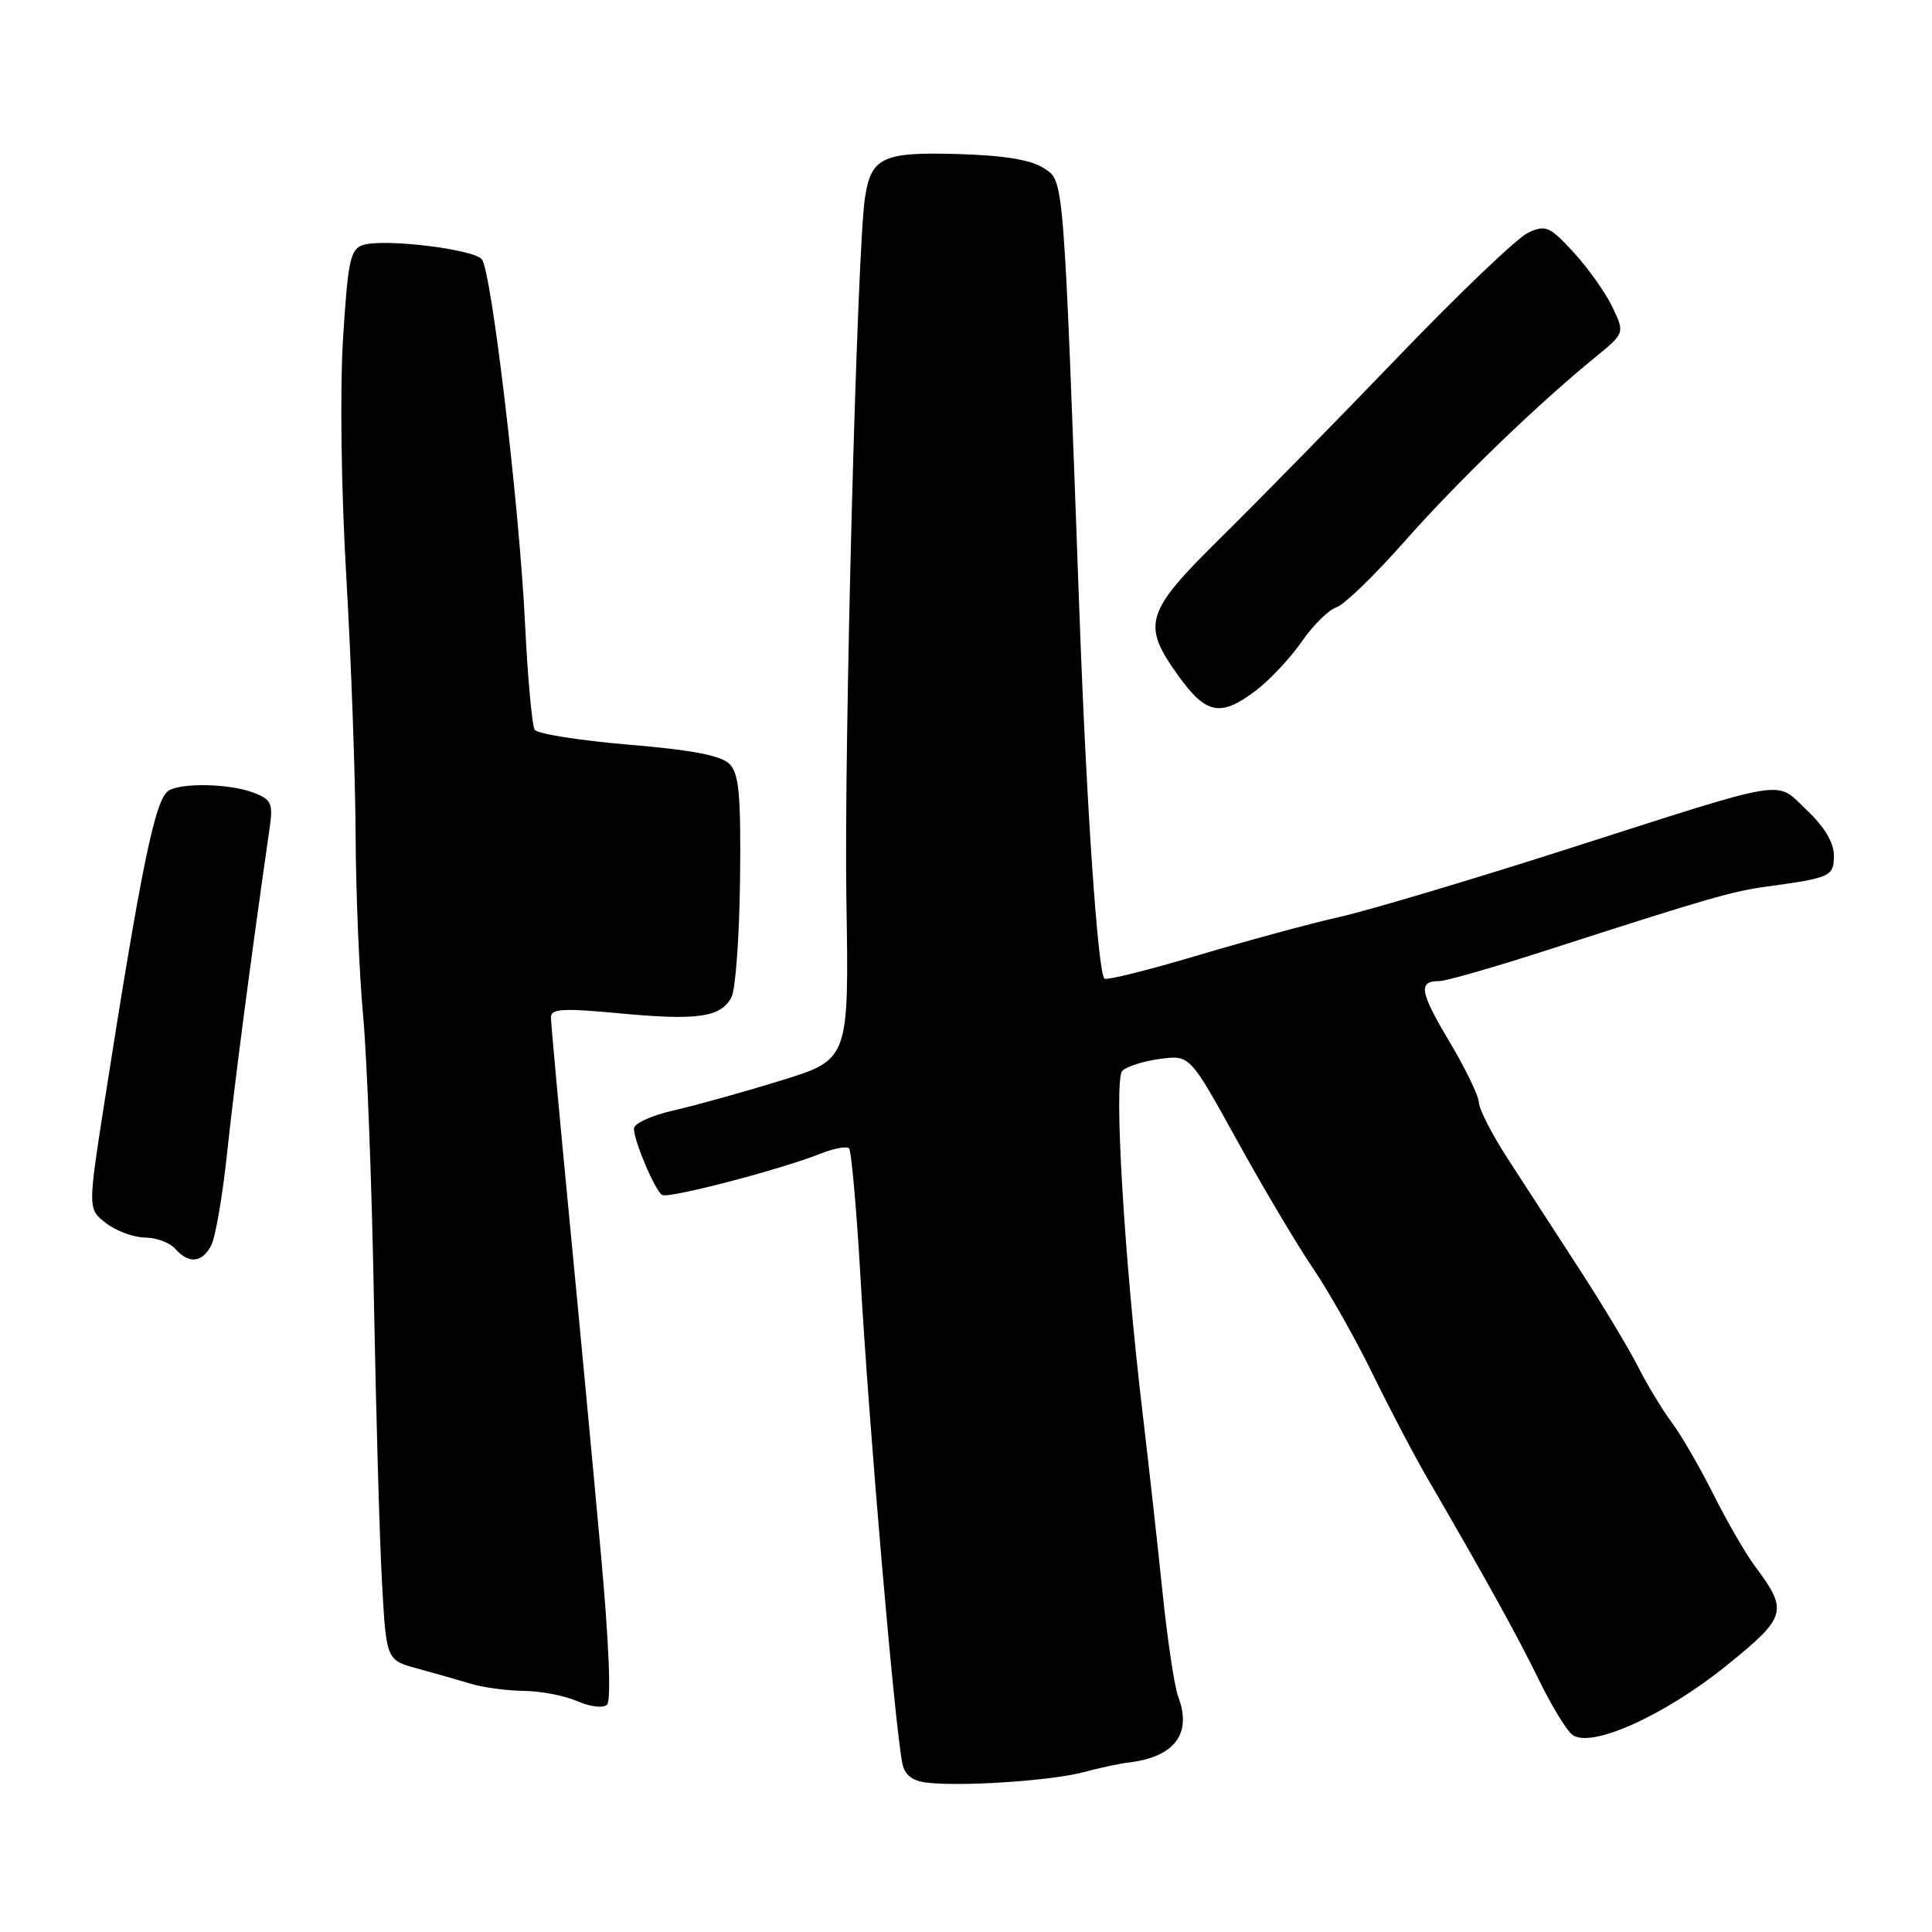 <?xml version="1.0" encoding="UTF-8" standalone="no"?>
<!DOCTYPE svg PUBLIC "-//W3C//DTD SVG 1.1//EN" "http://www.w3.org/Graphics/SVG/1.1/DTD/svg11.dtd" >
<svg xmlns="http://www.w3.org/2000/svg" xmlns:xlink="http://www.w3.org/1999/xlink" version="1.1" viewBox="0 0 256 256">
 <g >
 <path fill="currentColor"
d=" M 143.50 234.84 C 145.70 234.25 148.40 233.67 149.50 233.55 C 155.65 232.83 157.99 229.73 156.11 224.79 C 155.62 223.50 154.69 217.28 154.04 210.97 C 153.39 204.66 152.21 194.10 151.43 187.50 C 148.96 166.79 147.55 143.05 148.71 141.89 C 149.29 141.31 151.54 140.60 153.71 140.31 C 157.66 139.78 157.66 139.78 163.93 151.14 C 167.38 157.39 171.90 165.01 173.99 168.07 C 176.07 171.14 179.63 177.44 181.89 182.07 C 184.15 186.71 187.45 192.97 189.21 196.00 C 196.73 208.93 201.13 216.88 203.90 222.57 C 205.52 225.90 207.50 229.17 208.30 229.83 C 210.65 231.78 220.47 227.40 228.79 220.68 C 236.77 214.23 236.99 213.47 232.52 207.50 C 231.29 205.85 228.82 201.57 227.03 198.00 C 225.24 194.43 222.77 190.15 221.53 188.50 C 220.30 186.85 218.27 183.51 217.04 181.08 C 215.80 178.64 212.28 172.79 209.22 168.08 C 206.15 163.36 201.93 156.84 199.82 153.59 C 197.72 150.35 195.98 146.97 195.96 146.09 C 195.94 145.22 194.18 141.58 192.05 138.01 C 188.11 131.39 187.88 130.00 190.71 130.00 C 191.58 130.00 197.97 128.17 204.90 125.93 C 226.23 119.05 229.49 118.10 234.07 117.48 C 242.61 116.31 243.00 116.13 243.00 113.35 C 243.00 111.65 241.75 109.56 239.43 107.37 C 235.14 103.32 237.66 102.91 207.50 112.56 C 194.85 116.61 181.35 120.63 177.50 121.50 C 173.65 122.36 165.17 124.67 158.66 126.61 C 152.14 128.55 146.60 129.93 146.34 129.67 C 145.47 128.81 143.96 106.69 143.04 81.50 C 140.89 22.53 141.01 24.05 138.29 22.27 C 136.62 21.18 133.05 20.59 126.92 20.41 C 116.92 20.12 115.41 20.84 114.60 26.28 C 113.56 33.32 111.82 99.29 112.15 119.21 C 112.50 140.39 112.50 140.39 103.50 143.17 C 98.55 144.70 92.14 146.48 89.25 147.14 C 86.36 147.79 84.00 148.87 84.00 149.54 C 84.00 151.20 86.79 157.75 87.74 158.34 C 88.57 158.85 103.43 154.98 108.71 152.87 C 110.48 152.17 112.18 151.85 112.50 152.16 C 112.81 152.48 113.49 160.11 114.01 169.12 C 115.18 189.49 118.55 228.63 119.57 233.68 C 119.87 235.18 120.88 235.97 122.75 236.20 C 127.26 236.76 139.21 235.97 143.50 234.84 Z  M 79.61 205.77 C 78.65 195.17 76.77 175.17 75.43 161.31 C 74.09 147.46 73.00 135.52 73.00 134.77 C 73.00 133.66 74.69 133.57 82.16 134.28 C 92.45 135.24 95.50 134.80 96.92 132.15 C 97.46 131.14 97.97 124.12 98.06 116.55 C 98.18 105.25 97.93 102.50 96.65 101.22 C 95.54 100.11 91.62 99.36 83.29 98.67 C 76.81 98.12 71.21 97.24 70.85 96.70 C 70.50 96.16 69.92 89.82 69.57 82.61 C 68.81 67.04 65.13 35.98 63.85 34.36 C 62.78 33.02 50.90 31.58 48.13 32.46 C 46.42 33.00 46.11 34.45 45.46 44.79 C 45.03 51.56 45.21 64.94 45.89 76.50 C 46.53 87.50 47.08 102.80 47.12 110.50 C 47.15 118.20 47.60 129.00 48.11 134.50 C 48.62 140.00 49.27 156.88 49.54 172.00 C 49.82 187.12 50.30 204.11 50.62 209.74 C 51.19 219.98 51.19 219.98 55.35 221.10 C 57.63 221.72 60.80 222.63 62.40 223.11 C 63.99 223.60 67.14 224.02 69.40 224.05 C 71.65 224.07 74.85 224.69 76.50 225.42 C 78.18 226.16 79.91 226.36 80.43 225.89 C 81.01 225.36 80.69 217.63 79.61 205.77 Z  M 27.97 165.06 C 28.54 163.99 29.49 158.48 30.09 152.81 C 30.99 144.19 33.27 126.79 35.72 109.77 C 36.20 106.43 35.98 105.94 33.56 105.02 C 30.43 103.83 24.03 103.69 22.32 104.78 C 20.56 105.90 18.73 114.77 13.87 145.86 C 11.63 160.21 11.63 160.21 14.06 162.08 C 15.40 163.11 17.72 163.97 19.21 163.98 C 20.70 163.99 22.50 164.66 23.21 165.46 C 25.00 167.49 26.74 167.35 27.97 165.06 Z  M 166.45 91.47 C 168.28 90.08 171.00 87.16 172.50 85.00 C 174.00 82.83 176.06 80.80 177.07 80.48 C 178.08 80.16 182.13 76.25 186.06 71.80 C 193.04 63.89 203.58 53.70 211.40 47.32 C 215.29 44.13 215.29 44.13 213.67 40.72 C 212.78 38.84 210.48 35.59 208.55 33.48 C 205.36 30.00 204.82 29.76 202.51 30.82 C 201.11 31.45 193.37 38.84 185.30 47.24 C 177.23 55.63 166.66 66.41 161.82 71.19 C 151.69 81.17 151.22 82.70 156.17 89.59 C 159.83 94.68 161.77 95.04 166.45 91.47 Z "/>
</g>
</svg>